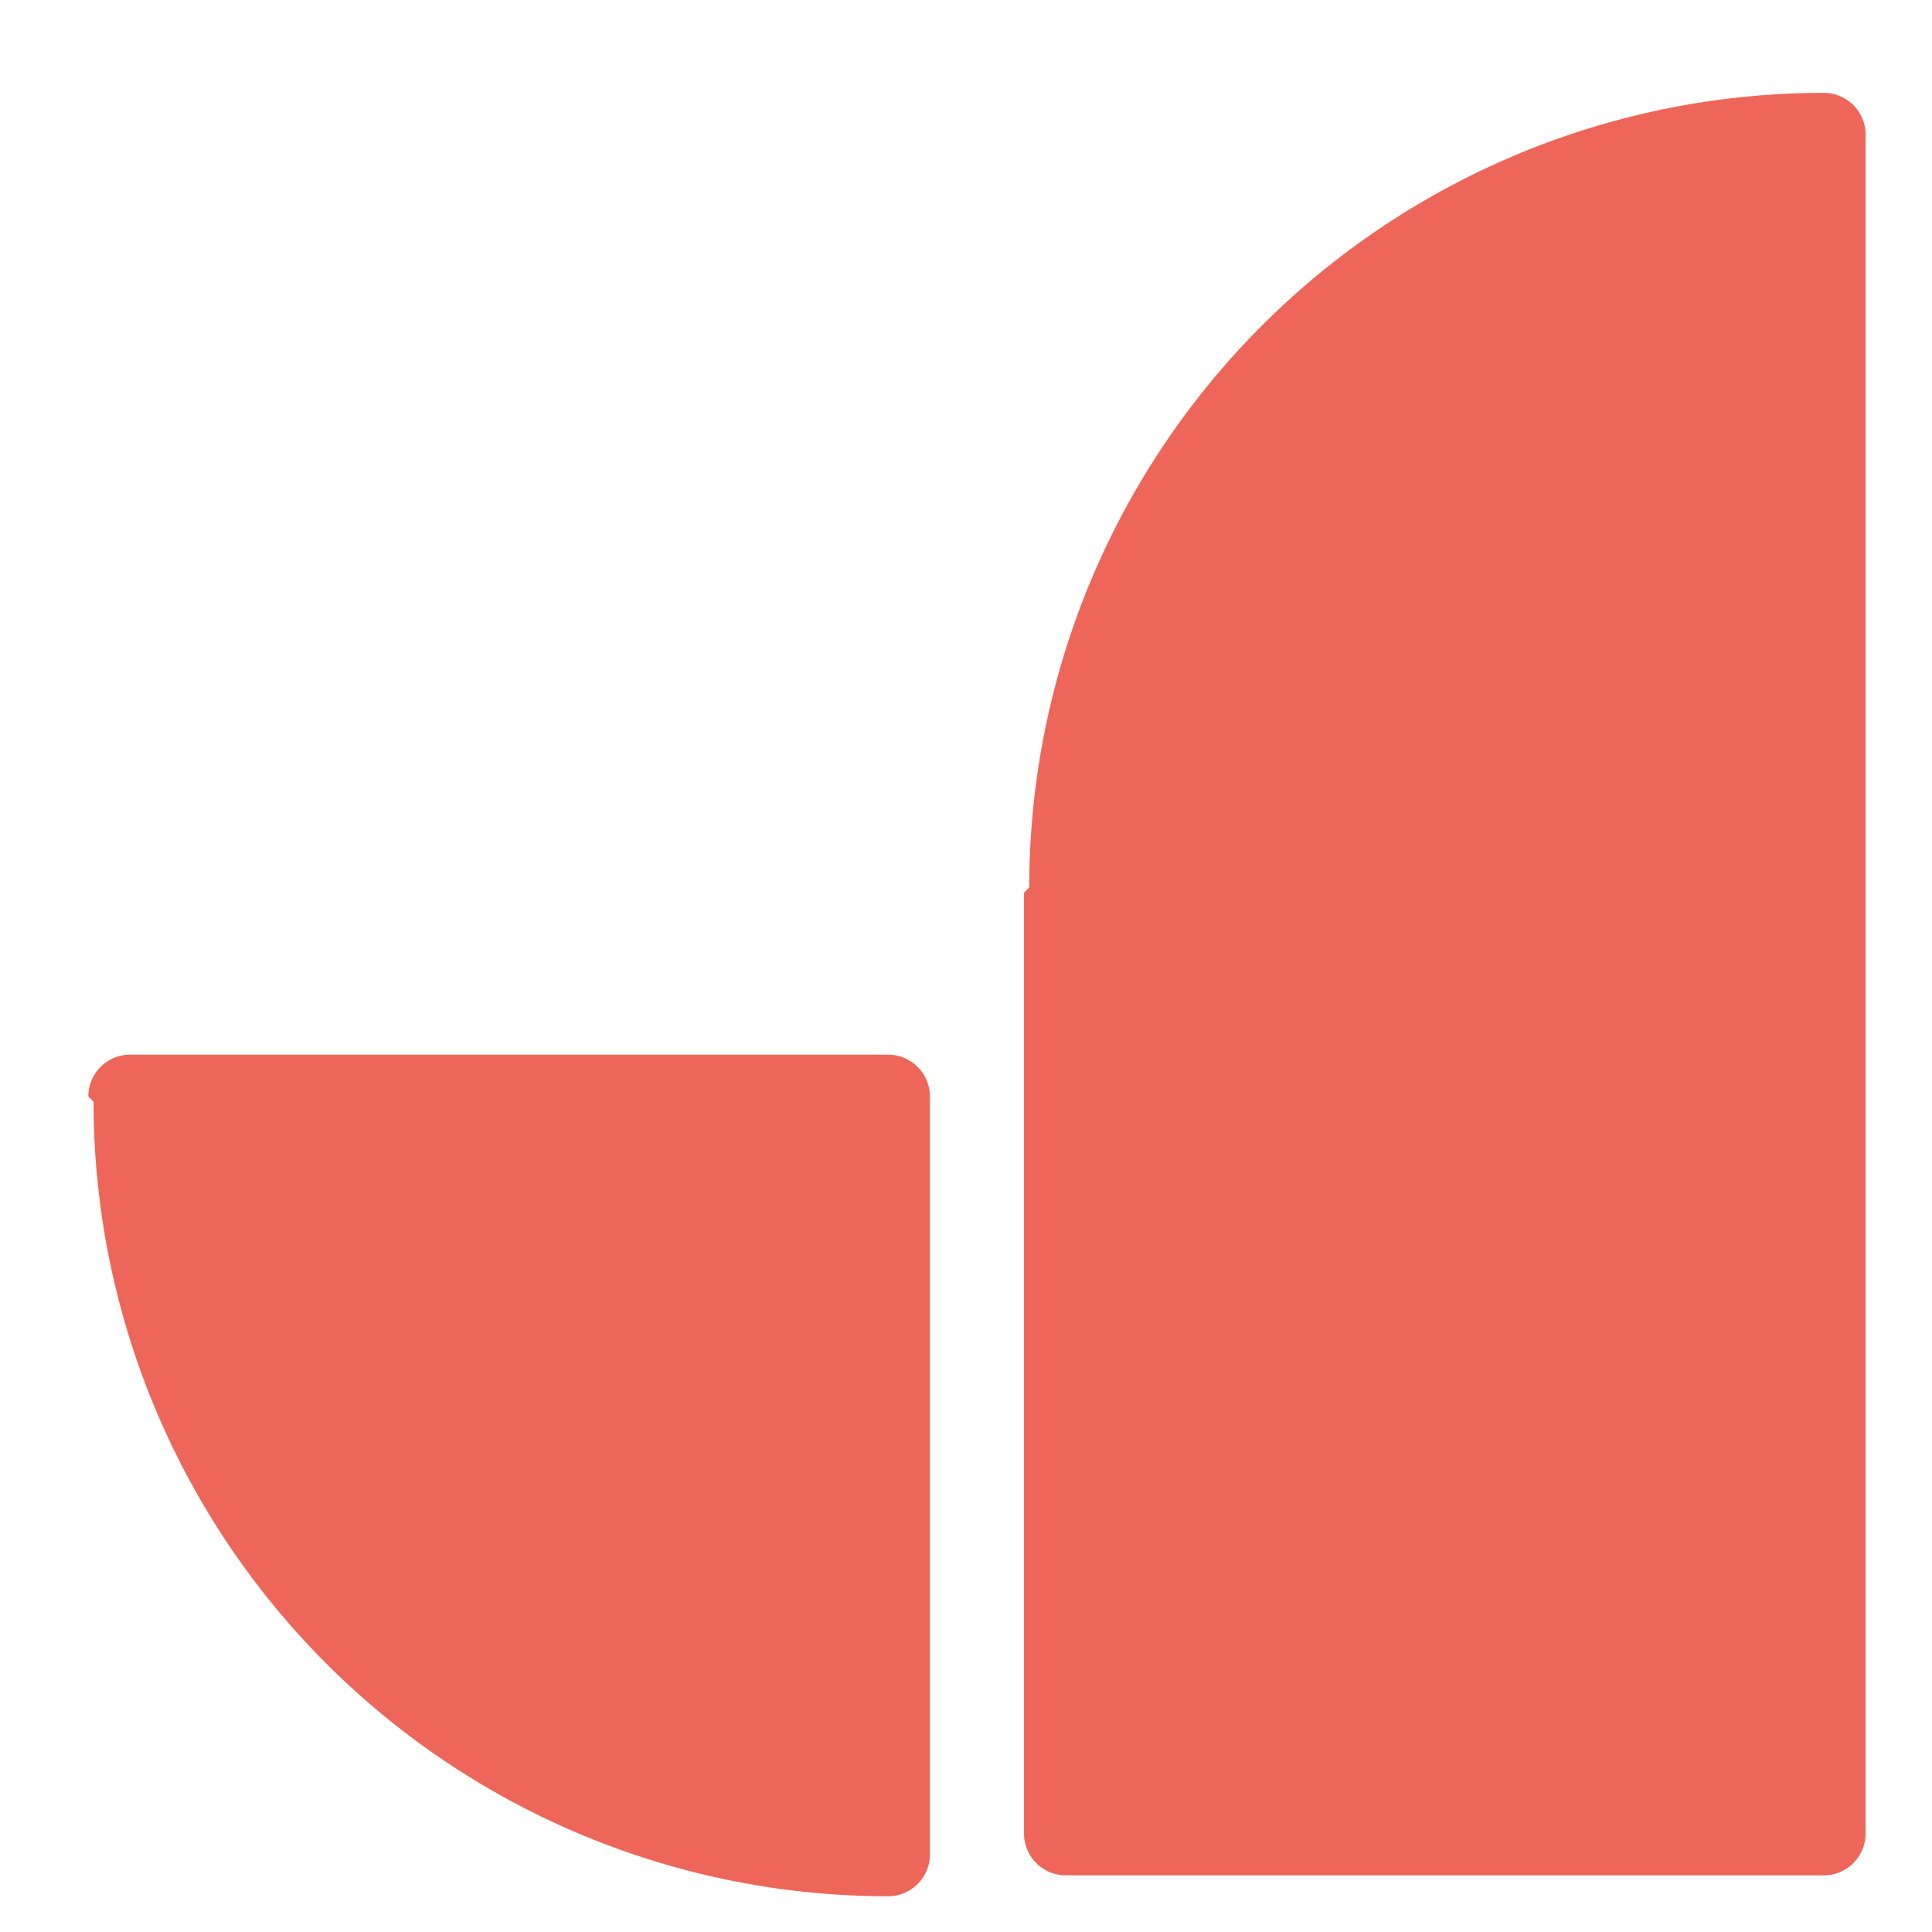 <?xml version="1.0" encoding="UTF-8" standalone="no"?>
<svg
   id="svg"
   width="140"
   height="140"
   version="1.1"
   sodipodi:docname="logo.svg"
   inkscape:version="1.2-dev (9ee32be, 2021-06-19)"
   xmlns:inkscape="http://www.inkscape.org/namespaces/inkscape"
   xmlns:sodipodi="http://sodipodi.sourceforge.net/DTD/sodipodi-0.dtd"
   xmlns="http://www.w3.org/2000/svg"
   xmlns:svg="http://www.w3.org/2000/svg">
  <defs
     id="defs851" />
  <sodipodi:namedview
     id="namedview849"
     pagecolor="#ffffff"
     bordercolor="#666666"
     borderopacity="1.0"
     inkscape:pageshadow="2"
     inkscape:pageopacity="0.0"
     inkscape:pagecheckerboard="0"
     showgrid="false"
     inkscape:zoom="1.0866359"
     inkscape:cx="431.14718"
     inkscape:cy="86.505518"
     inkscape:window-width="1280"
     inkscape:window-height="772"
     inkscape:window-x="0"
     inkscape:window-y="0"
     inkscape:window-maximized="0"
     inkscape:current-layer="svg" />
  <path
     fill="#ee6659"
     d="M 6.401,79.456 A 3.03,3.03 0 0 1 9.431,76.425 H 64.354 a 3.03,3.03 0 0 1 3.03,3.03 v 54.924 a 3.03,3.03 0 0 1 -3.03,3.03 v 0 A 57.575,57.575 0 0 1 6.779,79.834 v 0 z"
     id="path828"
     style="stroke-width:1.894" />
  <path
     fill="#ee6659"
     d="M 74.582,64.304 A 57.575,57.575 0 0 1 132.157,6.729 v 0 a 3.03,3.03 0 0 1 3.03,3.03 V 132.864 a 3.03,3.03 0 0 1 -3.03,3.03 H 77.233 a 3.03,3.03 0 0 1 -3.03,-3.03 V 64.683 Z"
     id="path832"
     style="stroke-width:1.894" />
  <rect
     style="opacity:0.624;fill:#000000;stroke-width:1.346;stroke-linecap:round;stroke-linejoin:round"
     id="rect931"
     width="194.223"
     height="194.223"
     x="311.518"
     y="-0.501"
     rx="17.485"
     ry="17.485"
     inkscape:export-filename="/Users/antoine/Desktop/favicon.png"
     inkscape:export-xdpi="59.310001"
     inkscape:export-ydpi="59.310001" />
  <g
     id="g1019">
    <path
       fill="#ee6659"
       d="m 344.236,102.942 a 3.03,3.03 0 0 1 3.03,-3.03 h 54.924 a 3.03,3.03 0 0 1 3.03,3.03 v 54.924 a 3.03,3.03 0 0 1 -3.03,3.03 v 0 a 57.575,57.575 0 0 1 -57.575,-57.575 v 0 z"
       id="path1013"
       style="stroke-width:1.894" />
    <path
       fill="#ee6659"
       d="M 412.417,89.603 A 57.575,57.575 0 0 1 469.992,32.028 v 0 a 3.03,3.03 0 0 1 3.03,3.03 V 158.162 a 3.03,3.03 0 0 1 -3.03,3.03 h -54.924 a 3.03,3.03 0 0 1 -3.03,-3.03 V 89.982 Z"
       id="path1015"
       style="stroke-width:1.894" />
  </g>
</svg>
